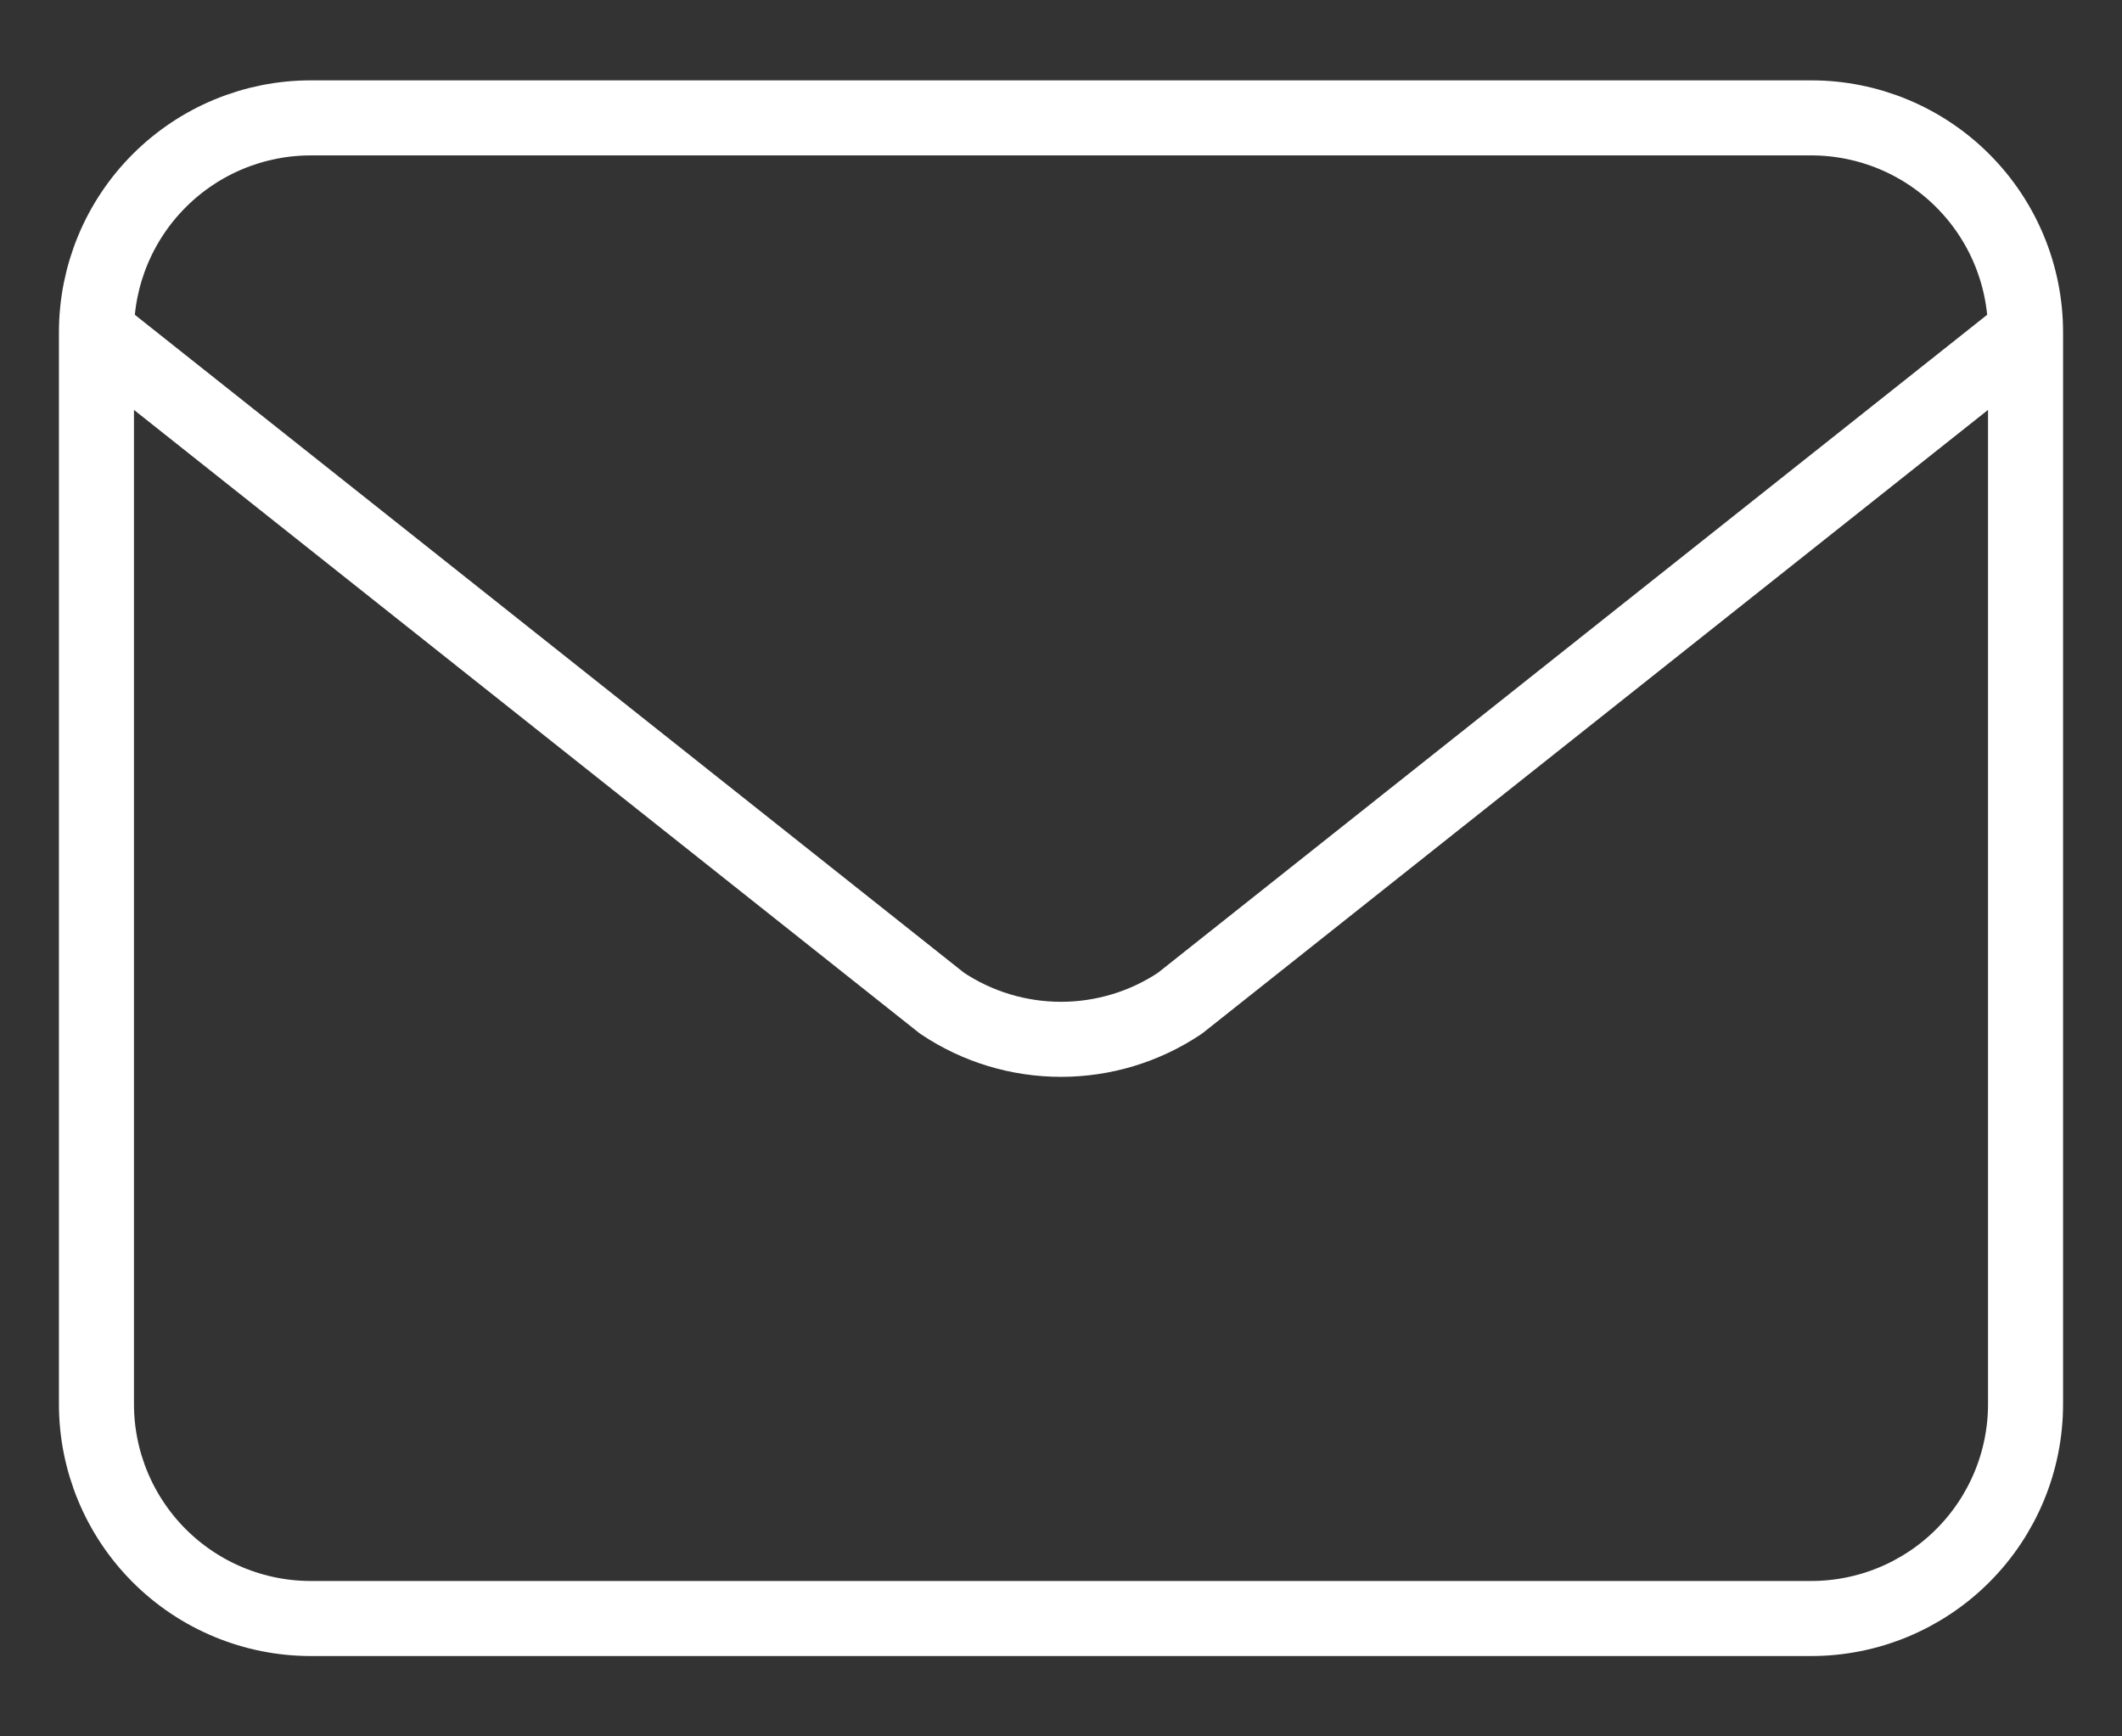 <svg width="22" height="18" viewBox="0 0 22 18" fill="none" xmlns="http://www.w3.org/2000/svg">
<rect x="0" y="0" width="22" height="18" fill="#333333" stroke="none"/>
<path d="M1 3.444L9.767 10.4C10.132 10.644 10.561 10.774 11 10.774C11.439 10.774 11.868 10.644 12.233 10.4L21 3.444M1 3.444C1 2.855 1.234 2.29 1.651 1.873C2.068 1.456 2.633 1.222 3.222 1.222H18.778C19.367 1.222 19.932 1.456 20.349 1.873C20.766 2.29 21 2.855 21 3.444M1 3.444V14.556C1 15.145 1.234 15.71 1.651 16.127C2.068 16.544 2.633 16.778 3.222 16.778H18.778C19.367 16.778 19.932 16.544 20.349 16.127C20.766 15.71 21 15.145 21 14.556V3.444" stroke="white" stroke-width="0.778" stroke-linecap="round" stroke-linejoin="round"/>
</svg>
